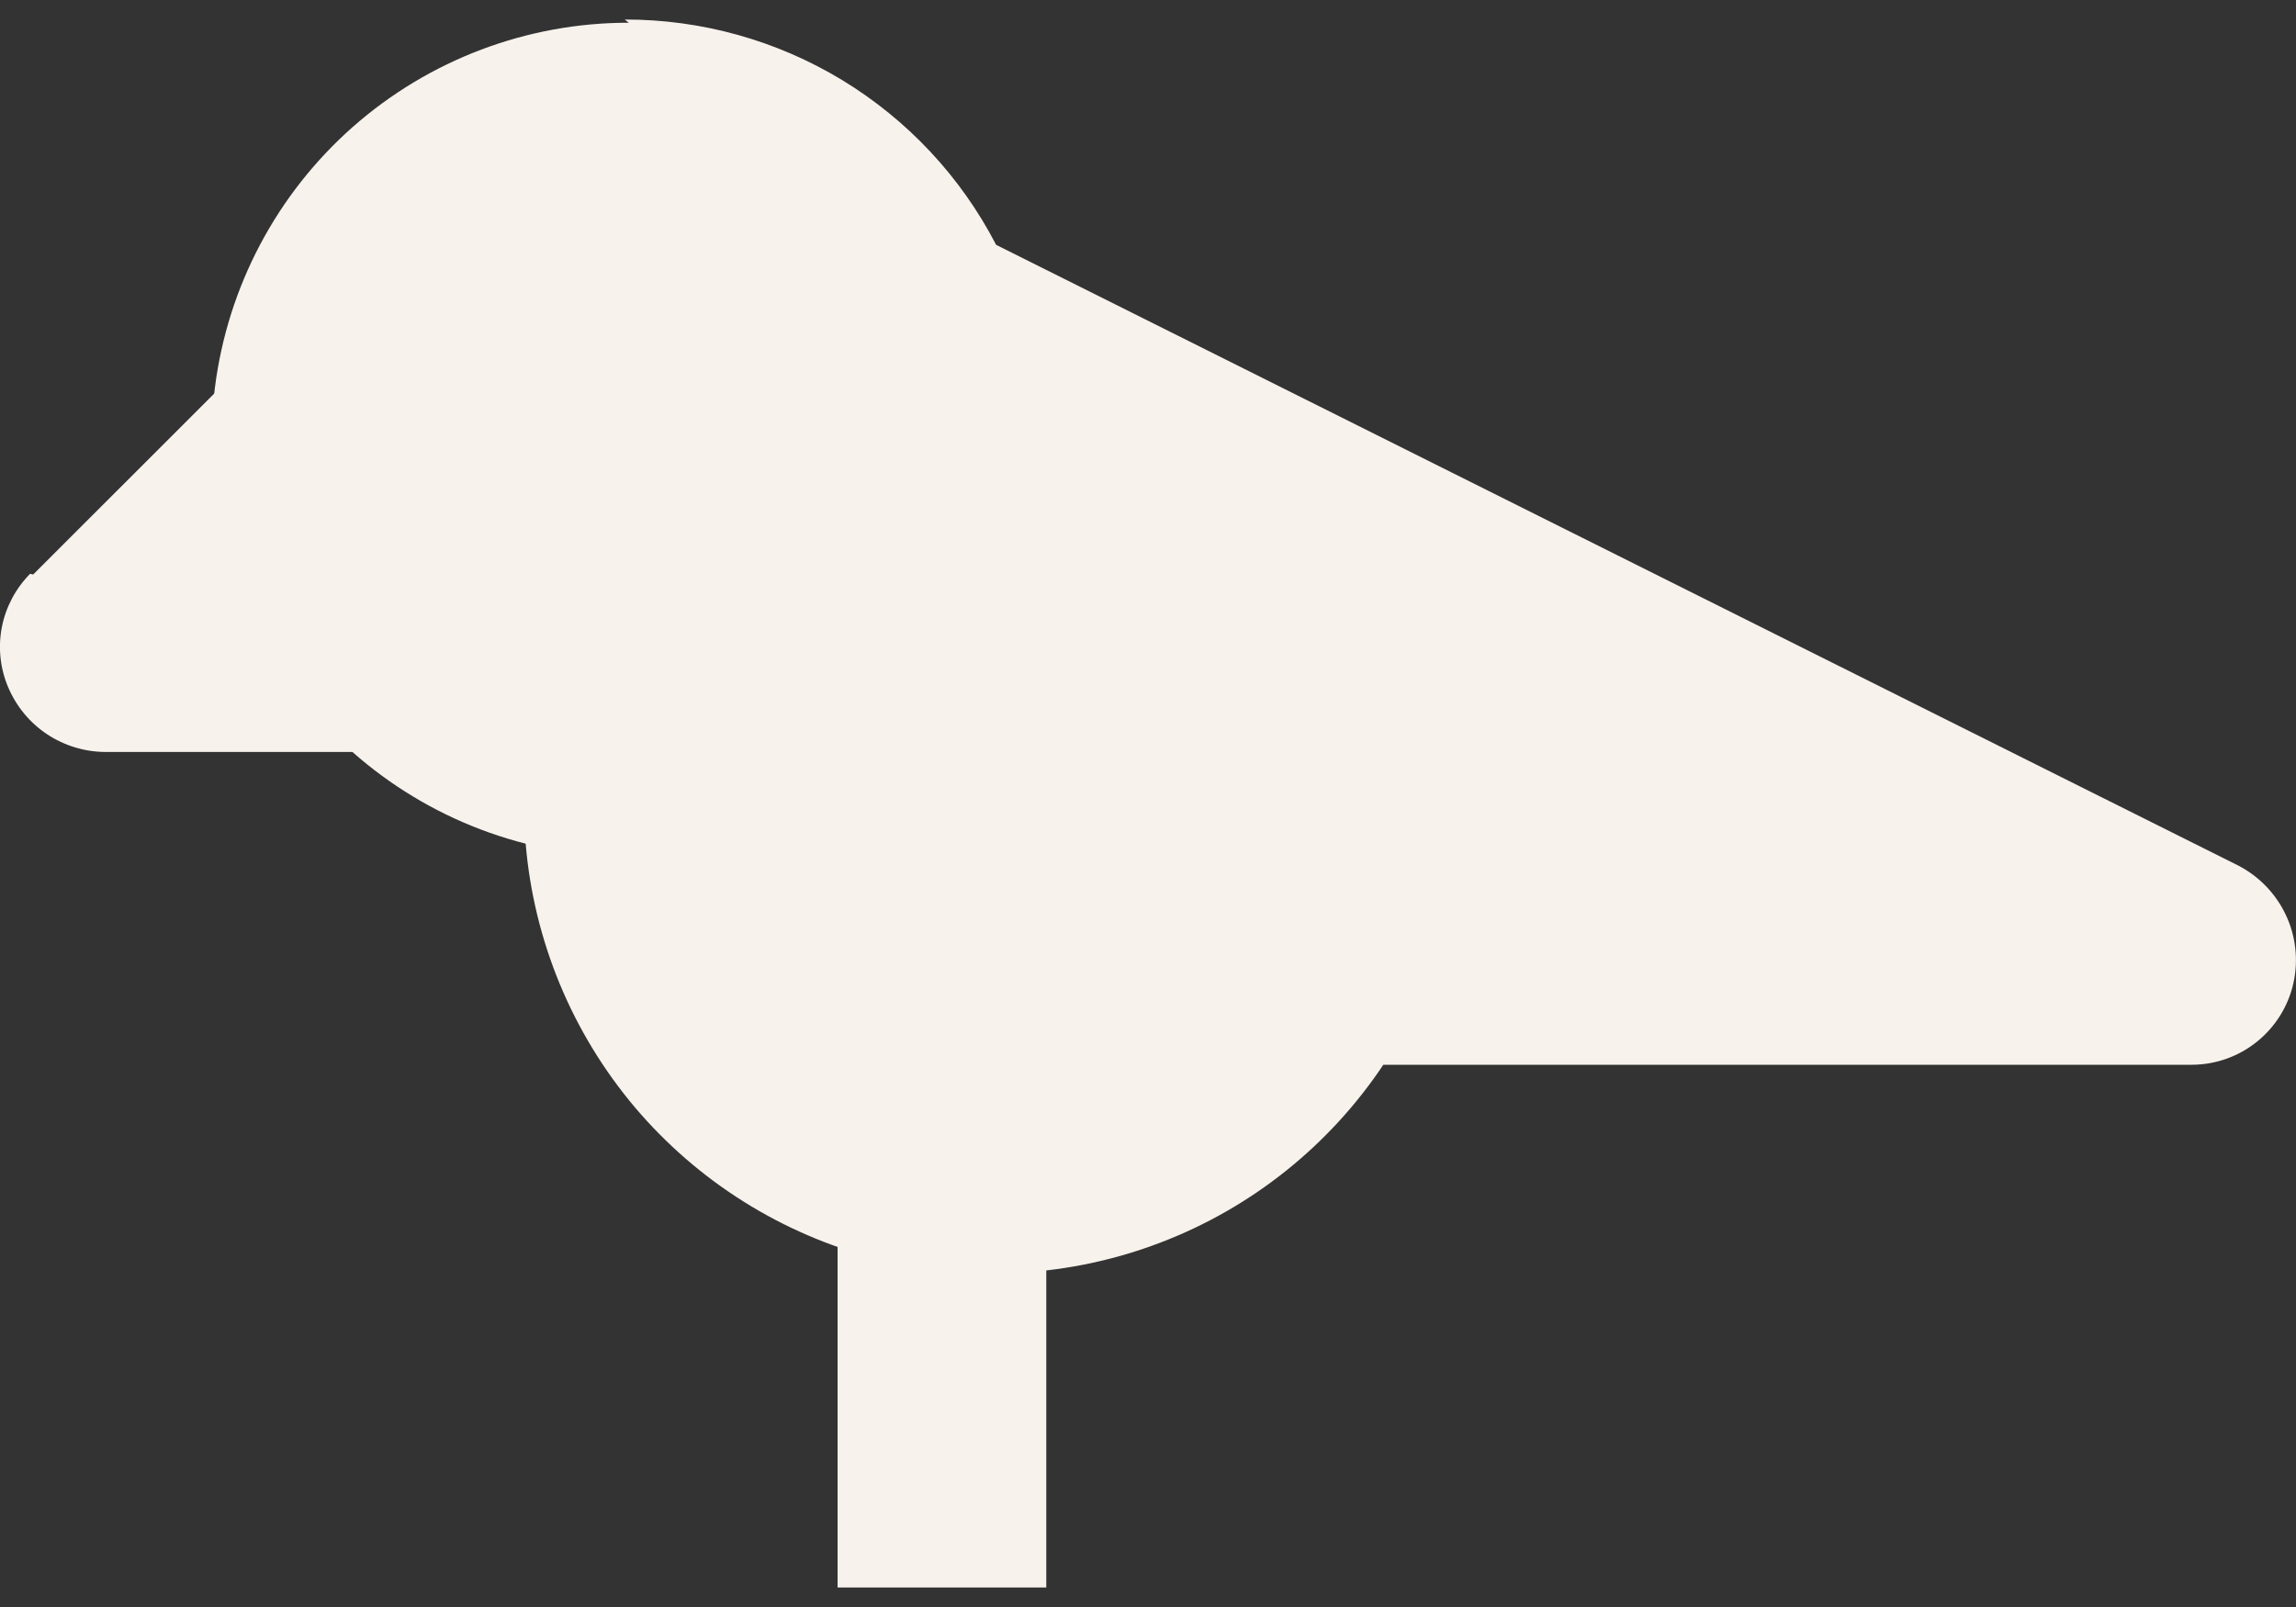 <svg width="20" height="14" viewBox="0 0 20 14" fill="none" xmlns="http://www.w3.org/2000/svg">
<rect x="0" y="0" width="20" height="14" fill="#333333" stroke="none"/>
<path fill-rule="evenodd" clip-rule="evenodd" d="M5.478 0.198C4.593 0.197 3.738 0.52 3.074 1.105C2.41 1.691 1.983 2.498 1.872 3.377C1.762 4.255 1.976 5.143 2.474 5.875C2.973 6.607 3.721 7.131 4.579 7.35C4.65 8.194 4.982 8.996 5.528 9.644C6.075 10.291 6.81 10.753 7.63 10.965C8.451 11.176 9.317 11.128 10.109 10.825C10.901 10.523 11.579 9.981 12.05 9.276H19.096C19.301 9.275 19.5 9.204 19.66 9.075C19.82 8.946 19.932 8.767 19.977 8.567C20.022 8.367 19.999 8.157 19.912 7.972C19.825 7.786 19.678 7.634 19.496 7.54L8.677 2.133C8.37 1.54 7.906 1.044 7.335 0.697C6.764 0.351 6.109 0.169 5.442 0.17L5.478 0.198Z" fill="#F7F2EC"/>
<path fill-rule="evenodd" clip-rule="evenodd" d="M0.289 5.005L2.107 3.188L3.389 4.47L3.116 4.733H3.192V6.551H0.916C0.736 6.55 0.56 6.496 0.409 6.396C0.259 6.296 0.142 6.154 0.071 5.987C0.001 5.822 -0.018 5.64 0.016 5.464C0.05 5.289 0.136 5.127 0.262 4.999L0.289 5.005Z" fill="#F7F2EC"/>
<path fill-rule="evenodd" clip-rule="evenodd" d="M7.296 13.83V10.195H9.114V13.83H7.296Z" fill="#F7F2EC"/>
</svg>
